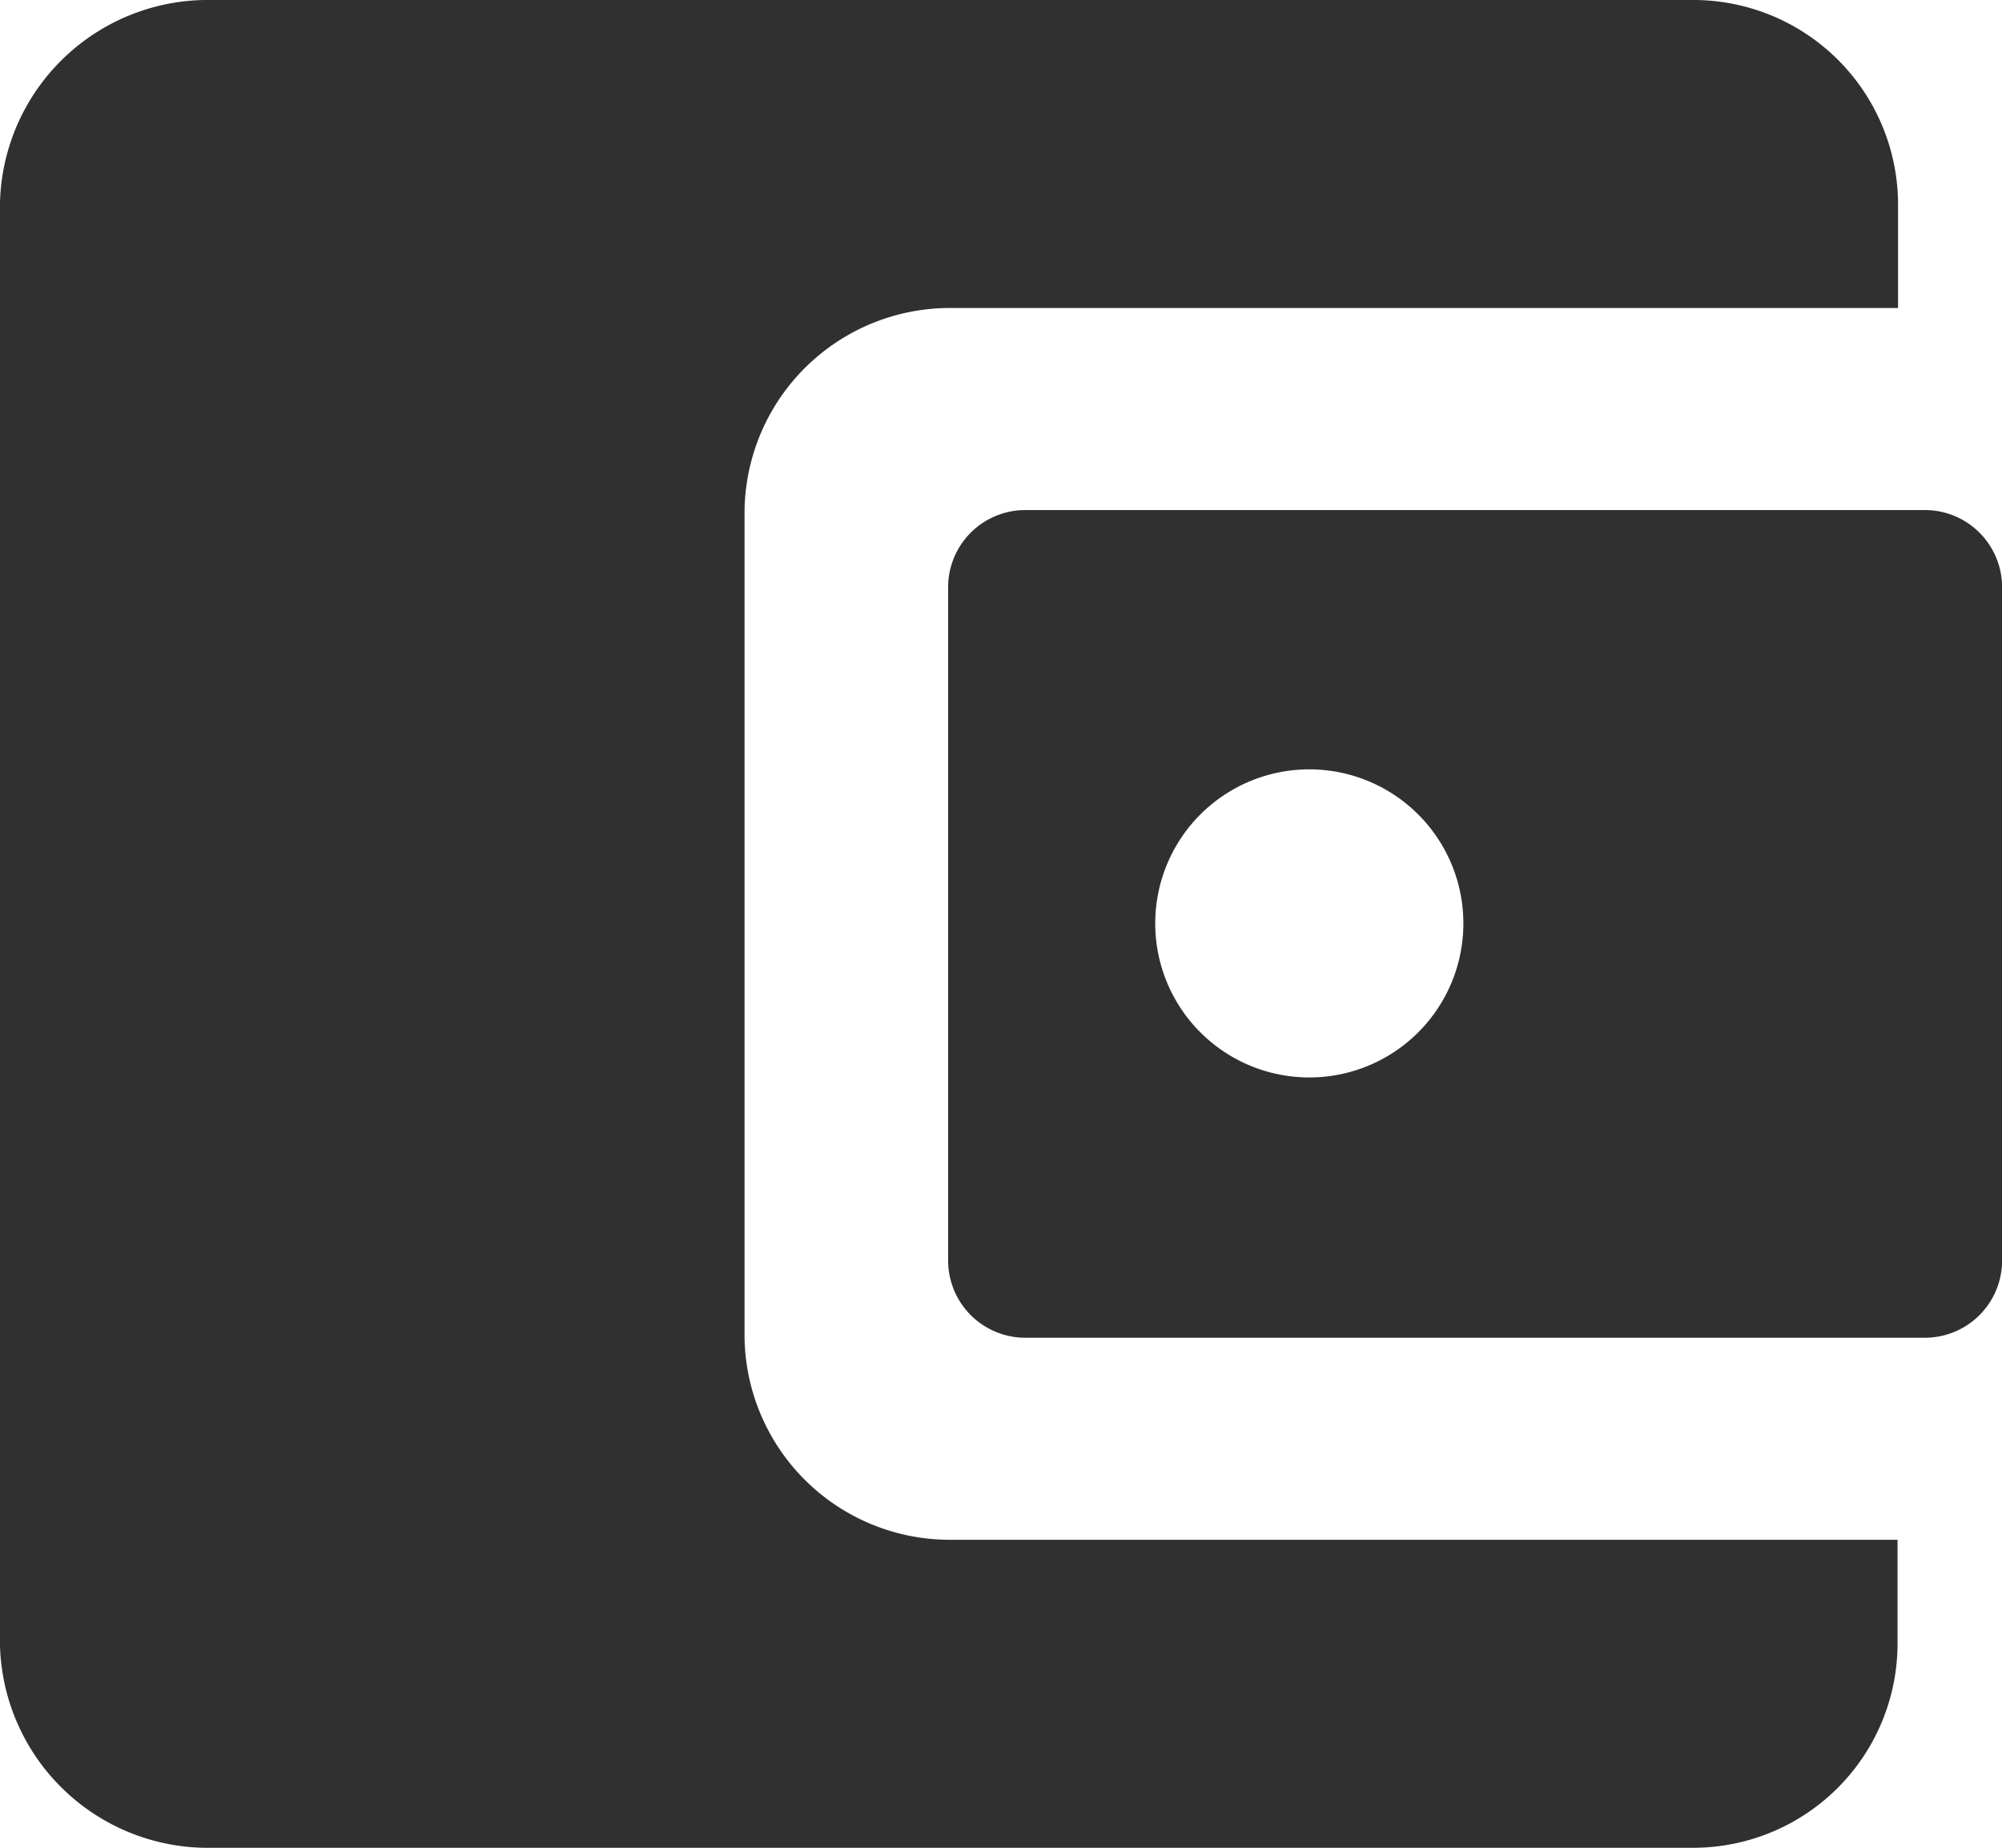 <svg xmlns="http://www.w3.org/2000/svg" width="19.933" height="18.4" viewBox="0 0 19.933 18.4">
  <g id="Icon_ionic-md-wallet" data-name="Icon ionic-md-wallet" transform="translate(-3.375 -4.5)">
    <path id="Path_19481" data-name="Path 19481" d="M10.788,17.787V9.613a2.045,2.045,0,0,1,2.046-2.046h9.439V6.546A2.038,2.038,0,0,0,20.246,4.5H5.483A2.071,2.071,0,0,0,3.375,6.512V20.887A2.071,2.071,0,0,0,5.483,22.9H20.241a2.035,2.035,0,0,0,2.027-2.046V19.833H12.829A2.044,2.044,0,0,1,10.788,17.787Z" transform="translate(0)" fill="#303030"/>
    <path id="Path_19482" data-name="Path 19482" d="M17.227,12.72v6.708a.769.769,0,0,0,.767.767h8.96a.769.769,0,0,0,.767-.767V12.72a.769.769,0,0,0-.767-.767h-8.96A.769.769,0,0,0,17.227,12.72ZM20.921,17.6a1.534,1.534,0,1,1,1.433-1.433A1.534,1.534,0,0,1,20.921,17.6Z" transform="translate(-4.412 -2.374)" fill="#303030"/>
  </g>
</svg>
